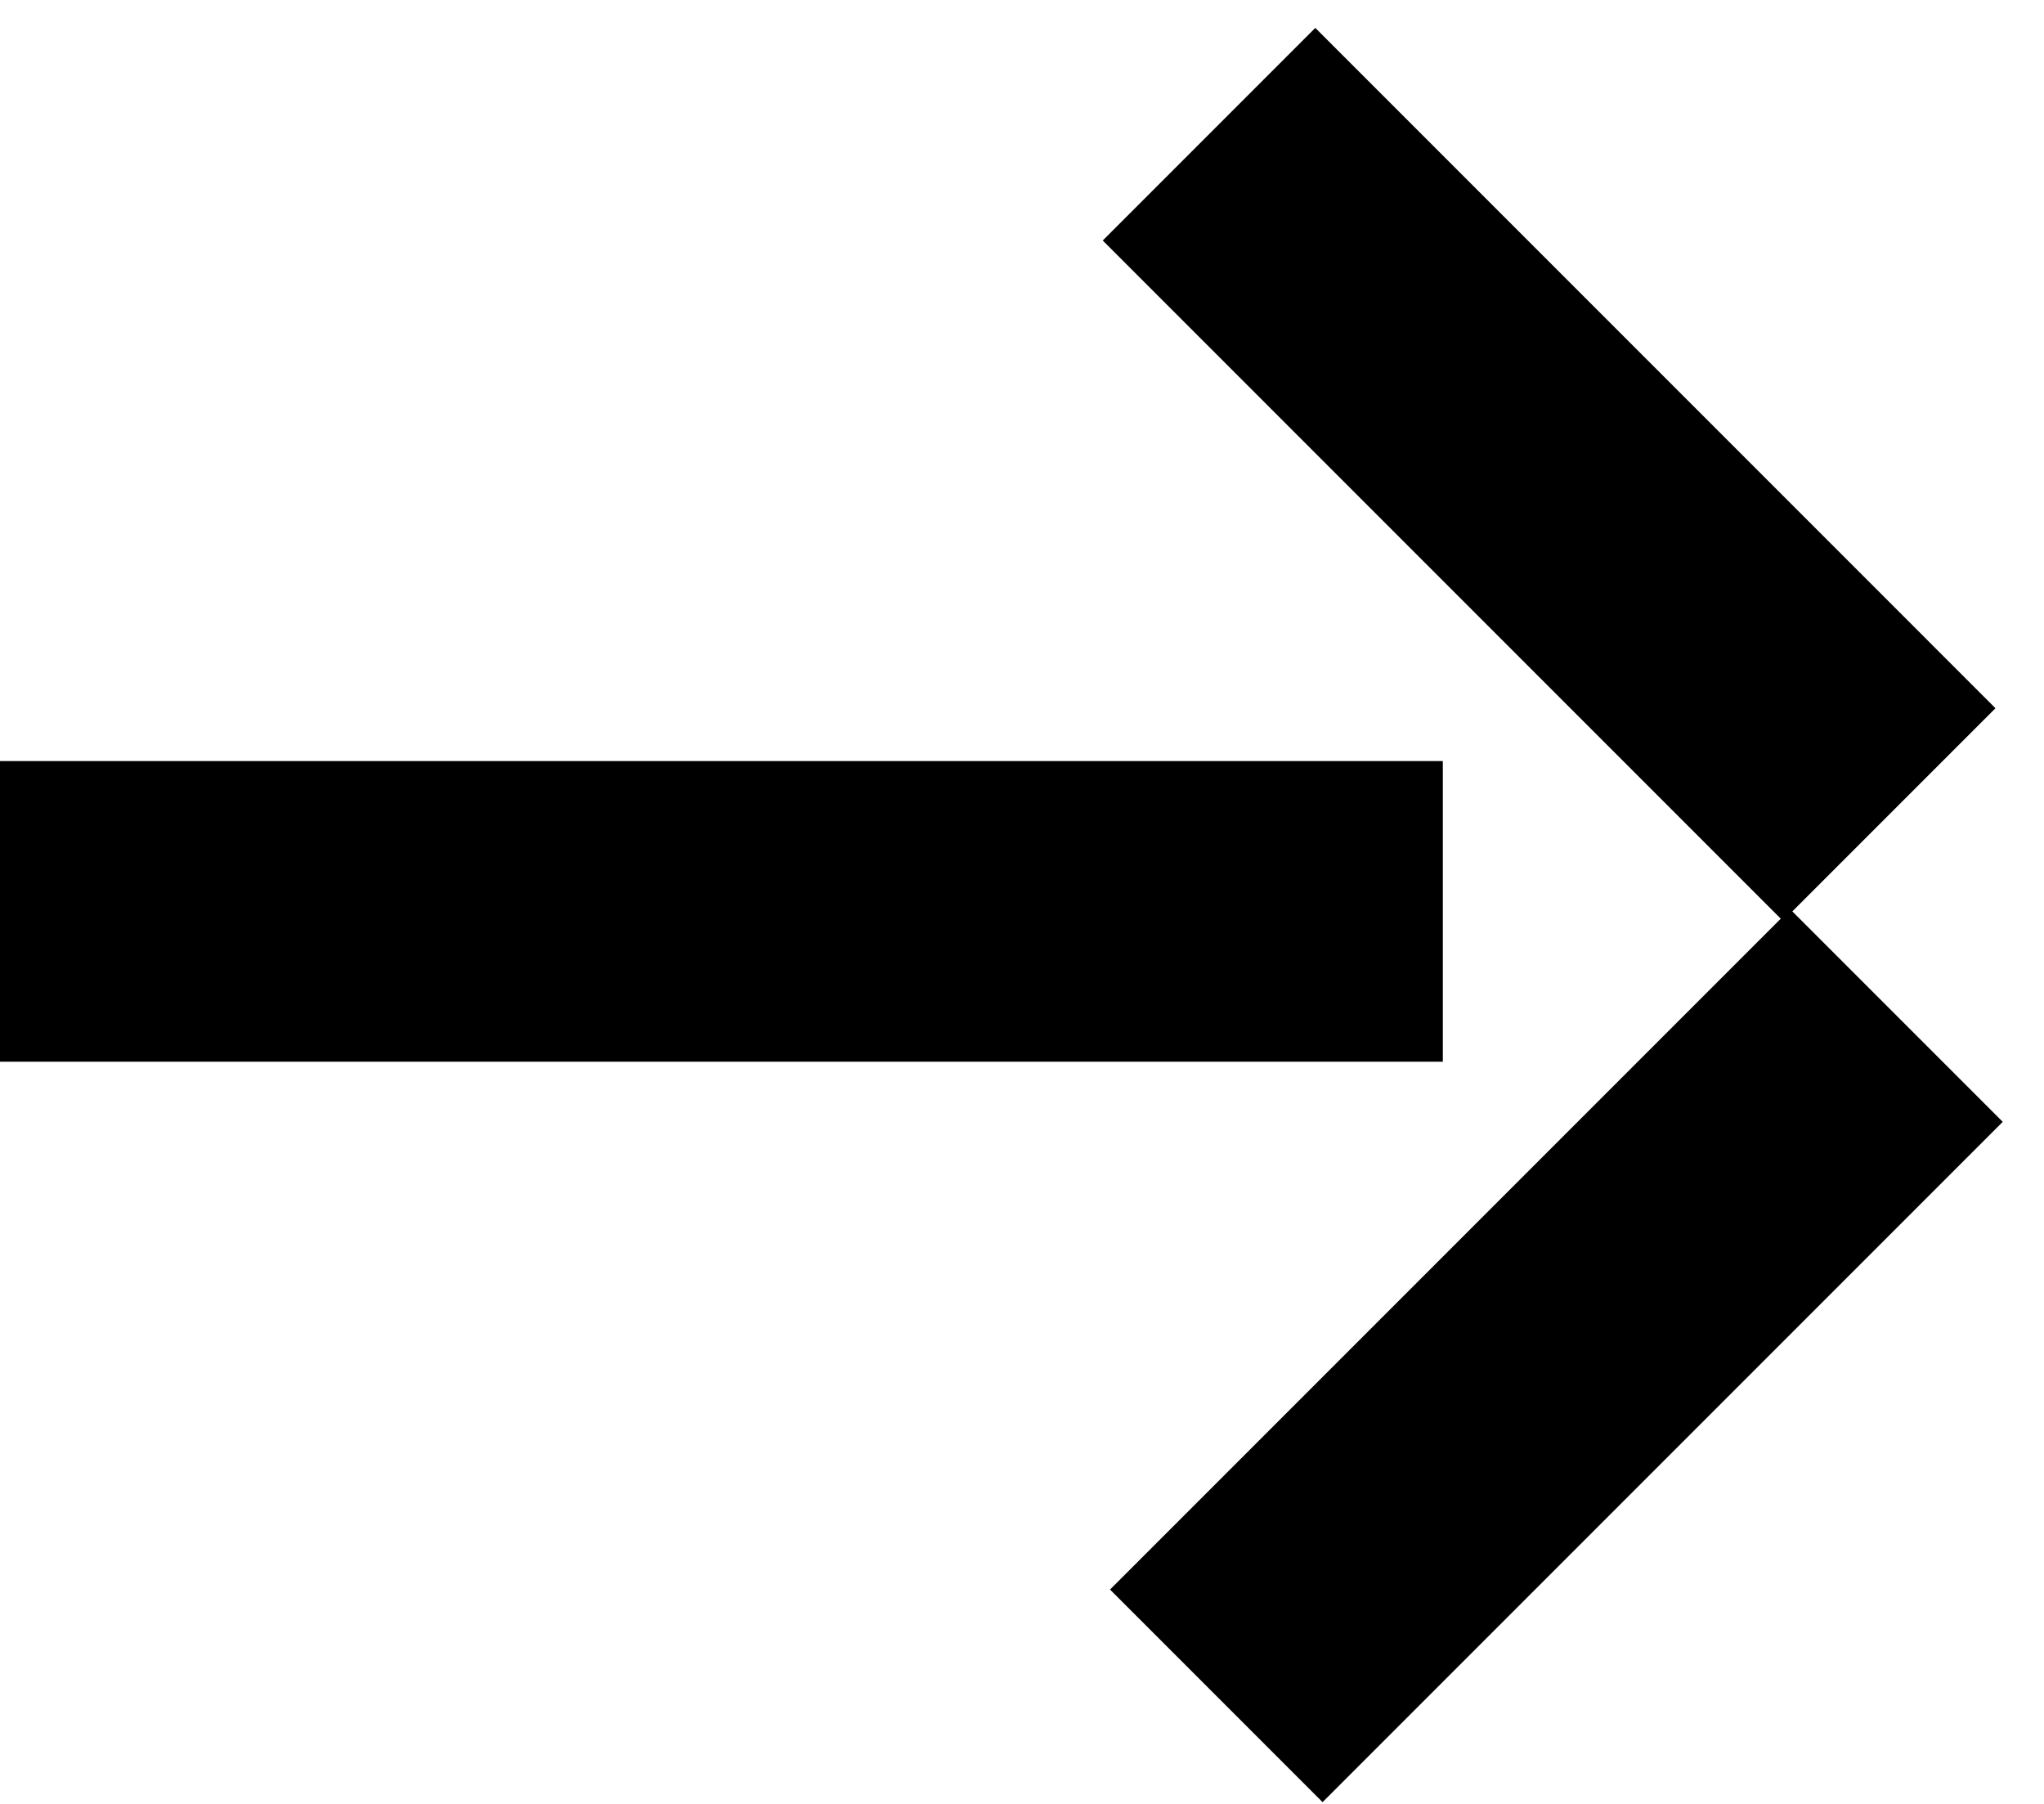 <svg width="34" height="30" viewBox="0 0 34 30" fill="none" xmlns="http://www.w3.org/2000/svg">
<line y1="15.157" x2="24" y2="15.157" stroke="black" stroke-width="5"/>
<line x1="20.111" y1="2.232" x2="31.425" y2="13.546" stroke="black" stroke-width="5"/>
<line x1="20.232" y1="28.203" x2="31.546" y2="16.889" stroke="black" stroke-width="5"/>
</svg>
